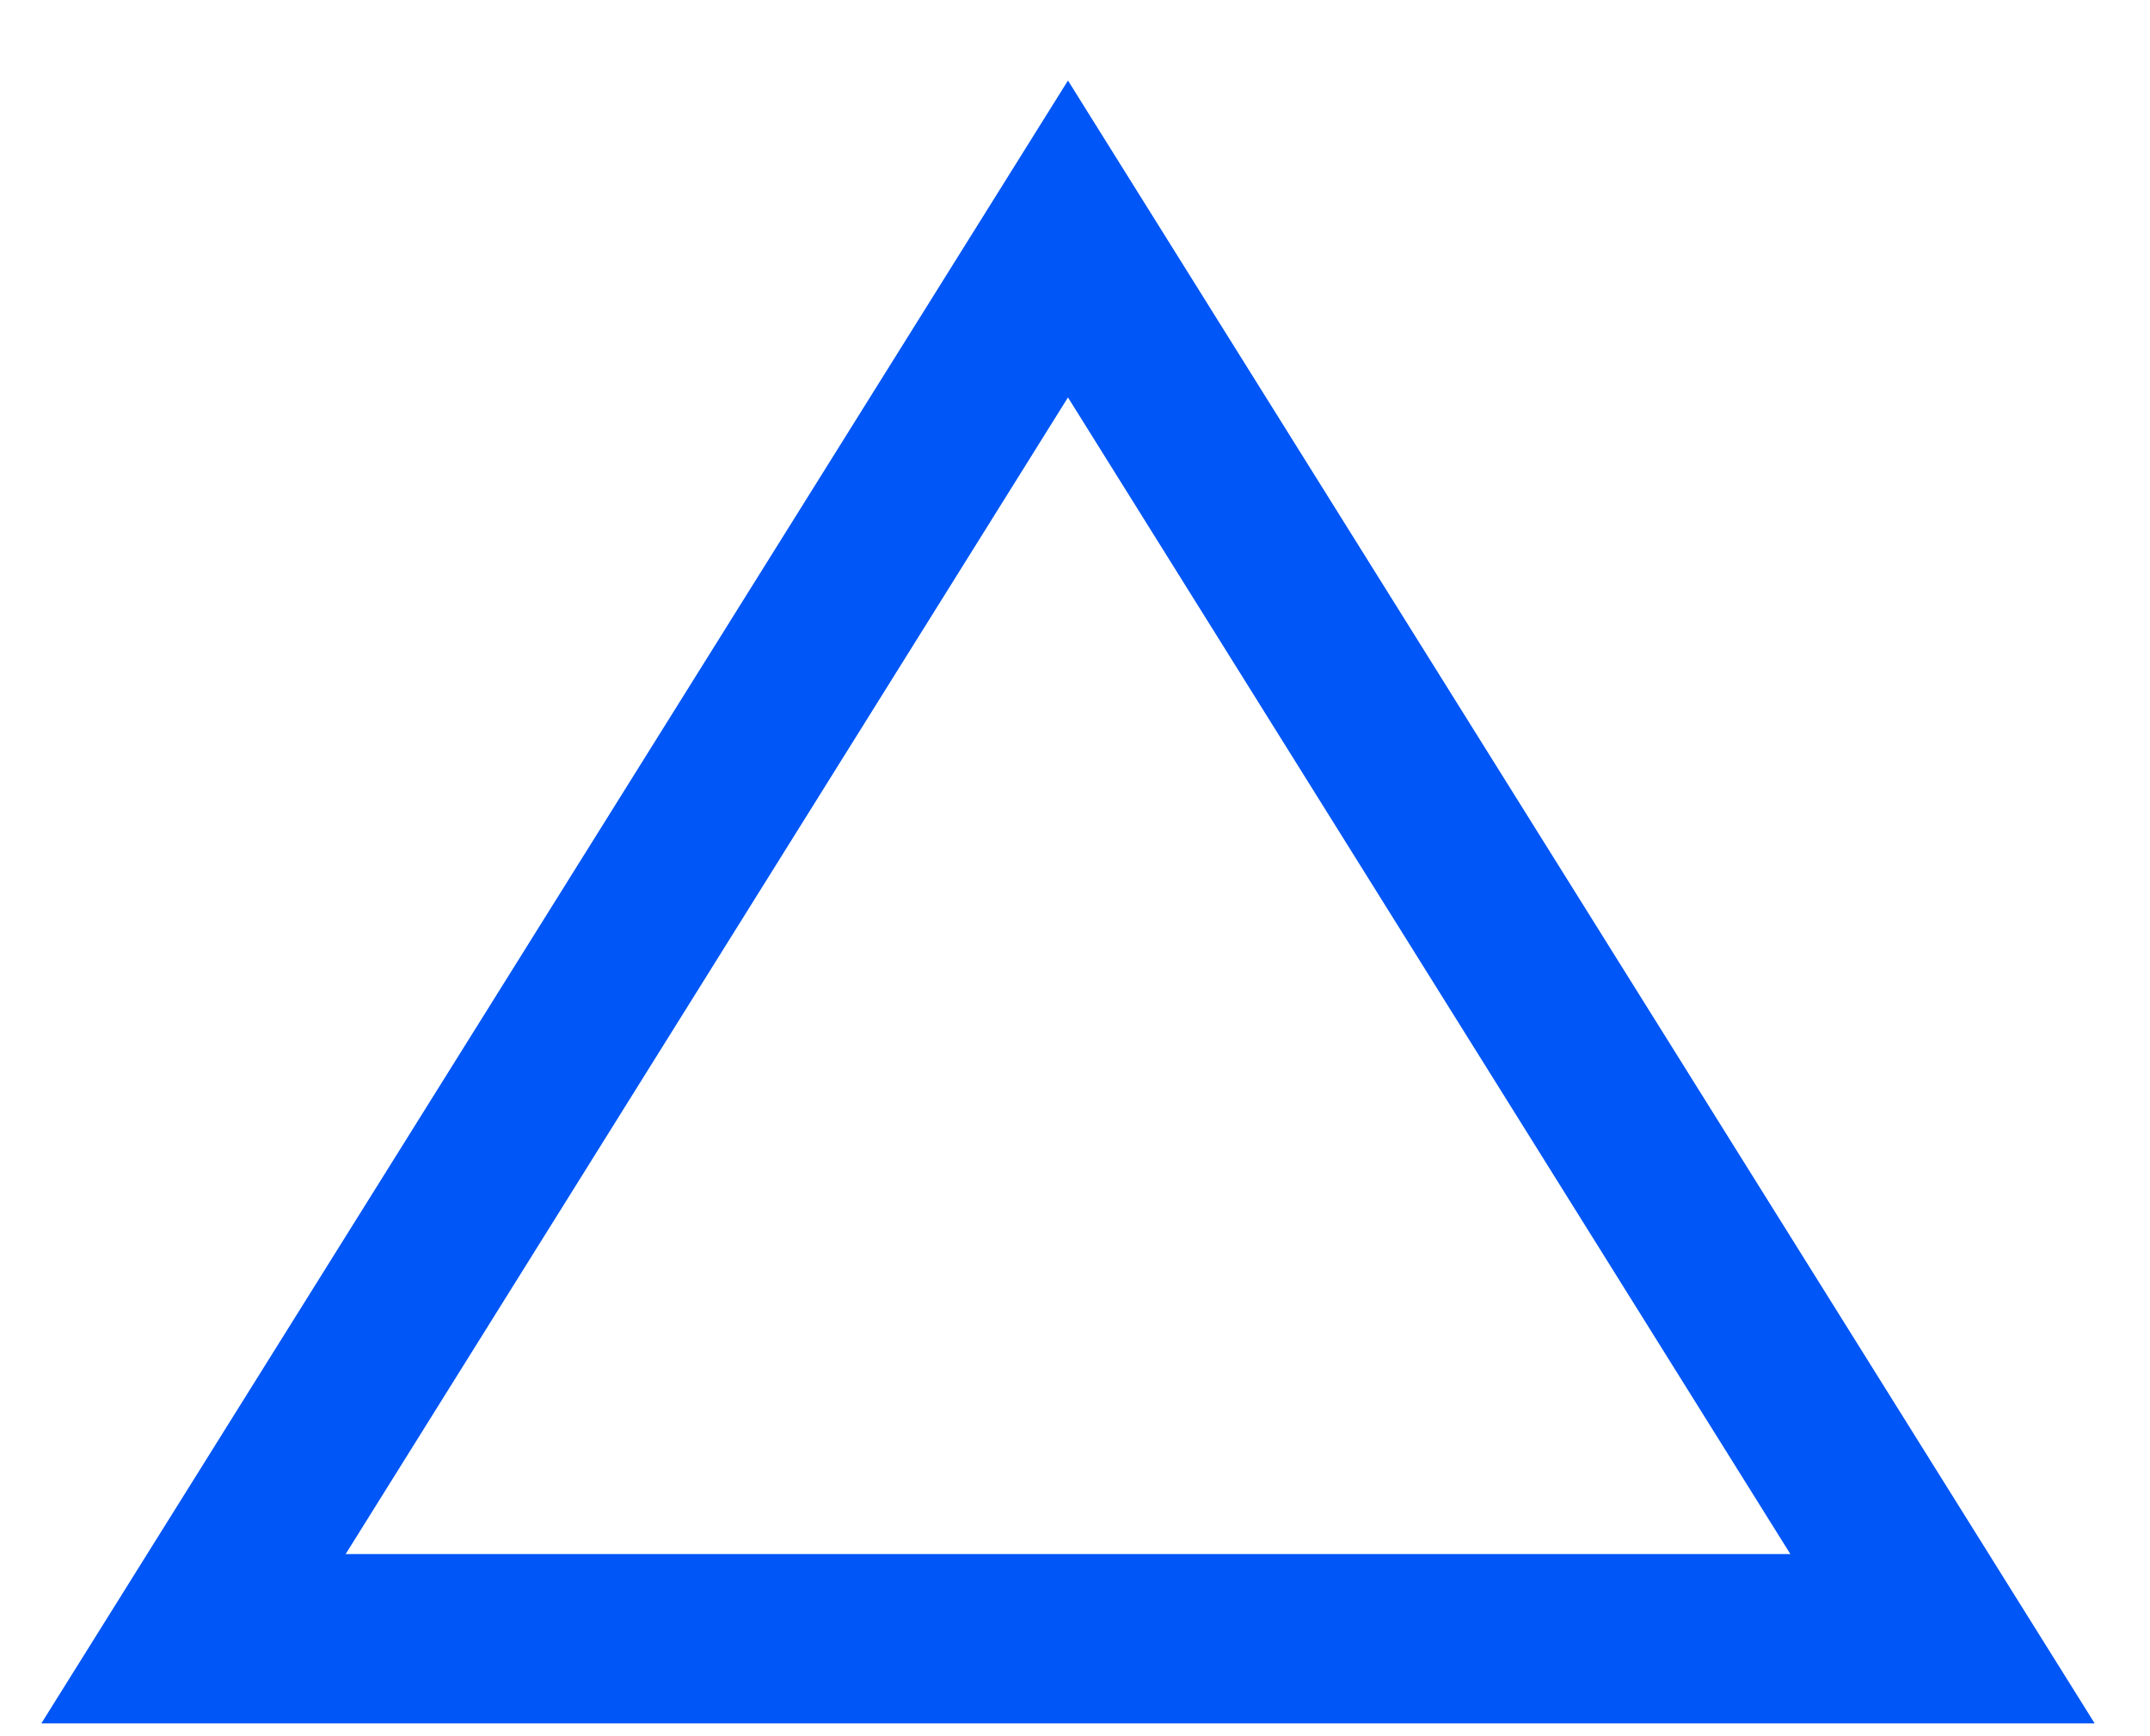 <svg xmlns="http://www.w3.org/2000/svg" width="26" height="21" viewBox="0 0 26 21" fill="none">
  <path d="M0.5 20.845L12.915 0.974L25.331 20.845H0.5ZM4.18 18.797H21.651L12.915 4.807L4.18 18.797Z" fill="#0056F6"/>
</svg>